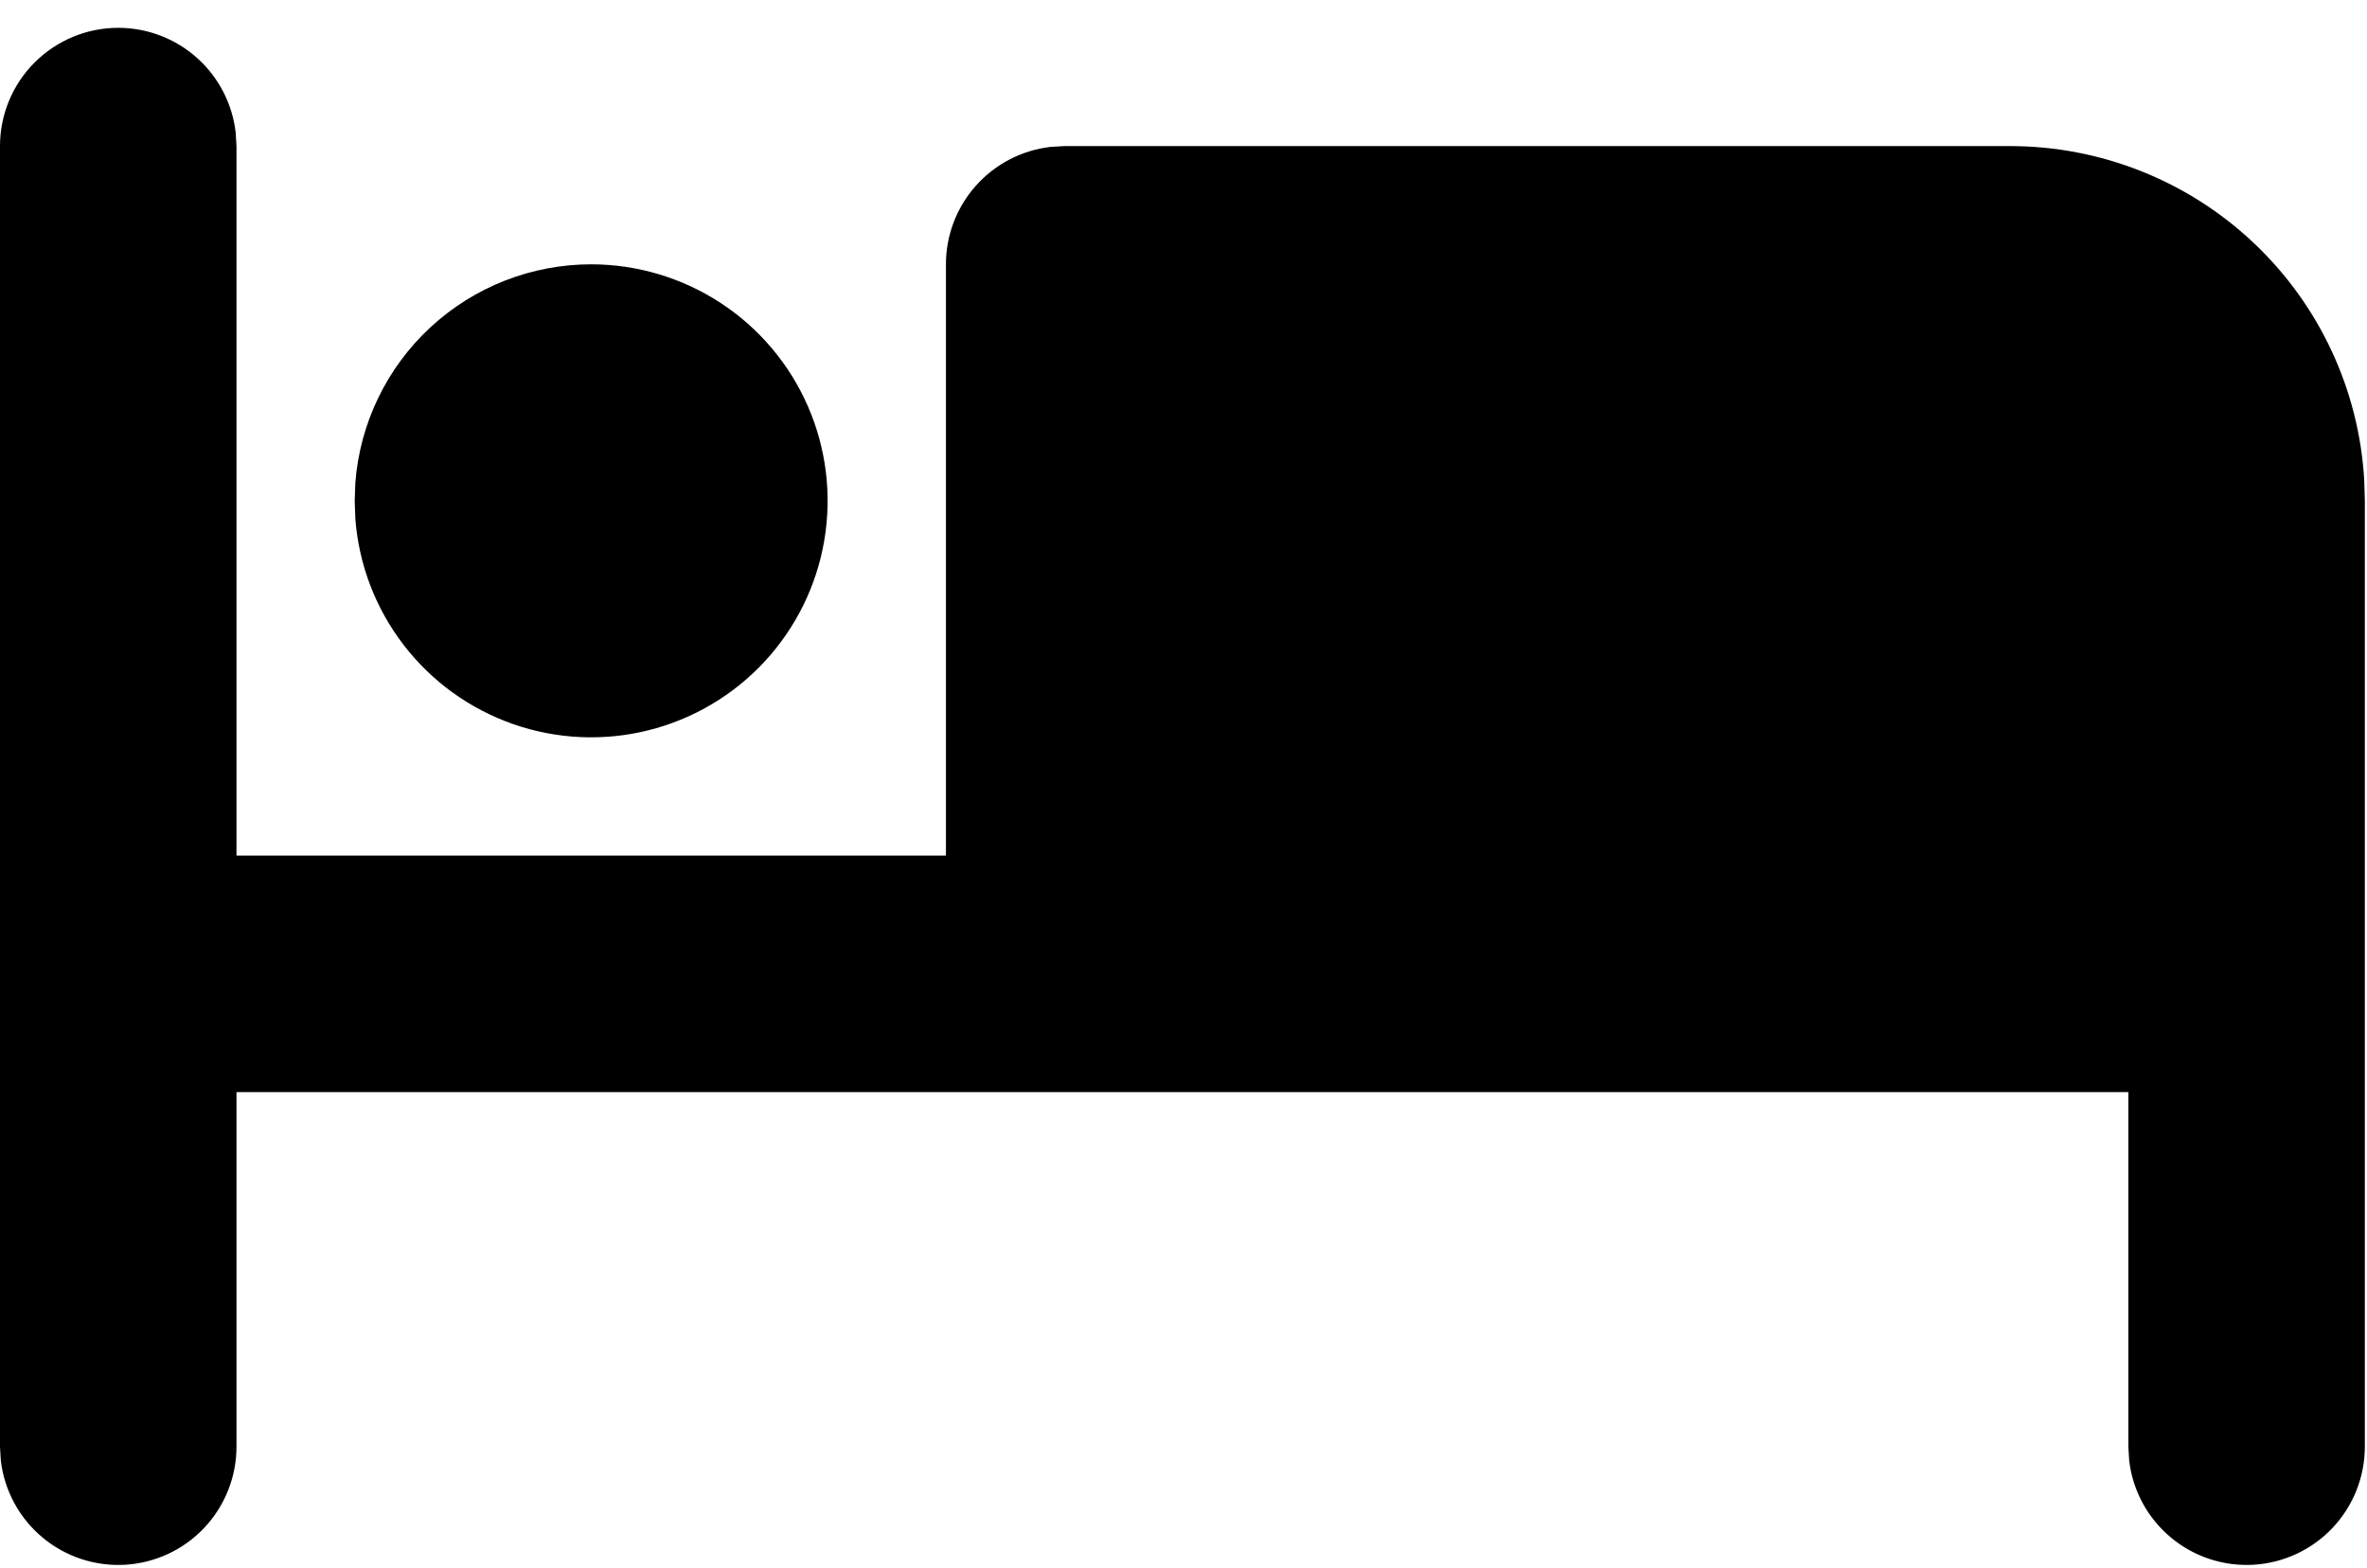 <svg width="77" height="51" viewBox="0 0 77 51" fill="none" xmlns="http://www.w3.org/2000/svg">
<path d="M3.846 0.905C4.789 0.905 5.698 1.251 6.402 1.877C7.106 2.503 7.556 3.366 7.666 4.302L7.693 4.752V27.831H30.772V8.598C30.772 7.656 31.118 6.747 31.744 6.043C32.37 5.339 33.233 4.889 34.168 4.779L34.618 4.752H65.39C68.334 4.752 71.166 5.876 73.307 7.895C75.449 9.915 76.738 12.676 76.91 15.614L76.93 16.291V47.063C76.928 48.043 76.553 48.986 75.88 49.699C75.207 50.412 74.287 50.841 73.309 50.899C72.33 50.956 71.366 50.638 70.614 50.008C69.863 49.379 69.379 48.487 69.264 47.513L69.237 47.063V35.524H7.693V47.063C7.692 48.043 7.316 48.986 6.643 49.699C5.97 50.412 5.051 50.841 4.072 50.899C3.093 50.956 2.129 50.638 1.378 50.008C0.626 49.379 0.143 48.487 0.027 47.513L0 47.063V4.752C0 3.732 0.405 2.753 1.127 2.032C1.848 1.311 2.826 0.905 3.846 0.905Z" fill="black"/>
<path d="M19.232 8.598C20.729 8.599 22.193 9.036 23.445 9.856C24.698 10.676 25.683 11.844 26.282 13.216C26.88 14.588 27.065 16.105 26.814 17.581C26.563 19.056 25.887 20.427 24.869 21.524C23.851 22.621 22.535 23.397 21.082 23.758C19.629 24.118 18.103 24.047 16.69 23.553C15.277 23.058 14.039 22.163 13.128 20.976C12.216 19.788 11.671 18.361 11.559 16.868L11.539 16.291L11.559 15.714C11.704 13.779 12.576 11.97 13.999 10.65C15.422 9.331 17.292 8.598 19.232 8.598Z" fill="black"/>
</svg>
